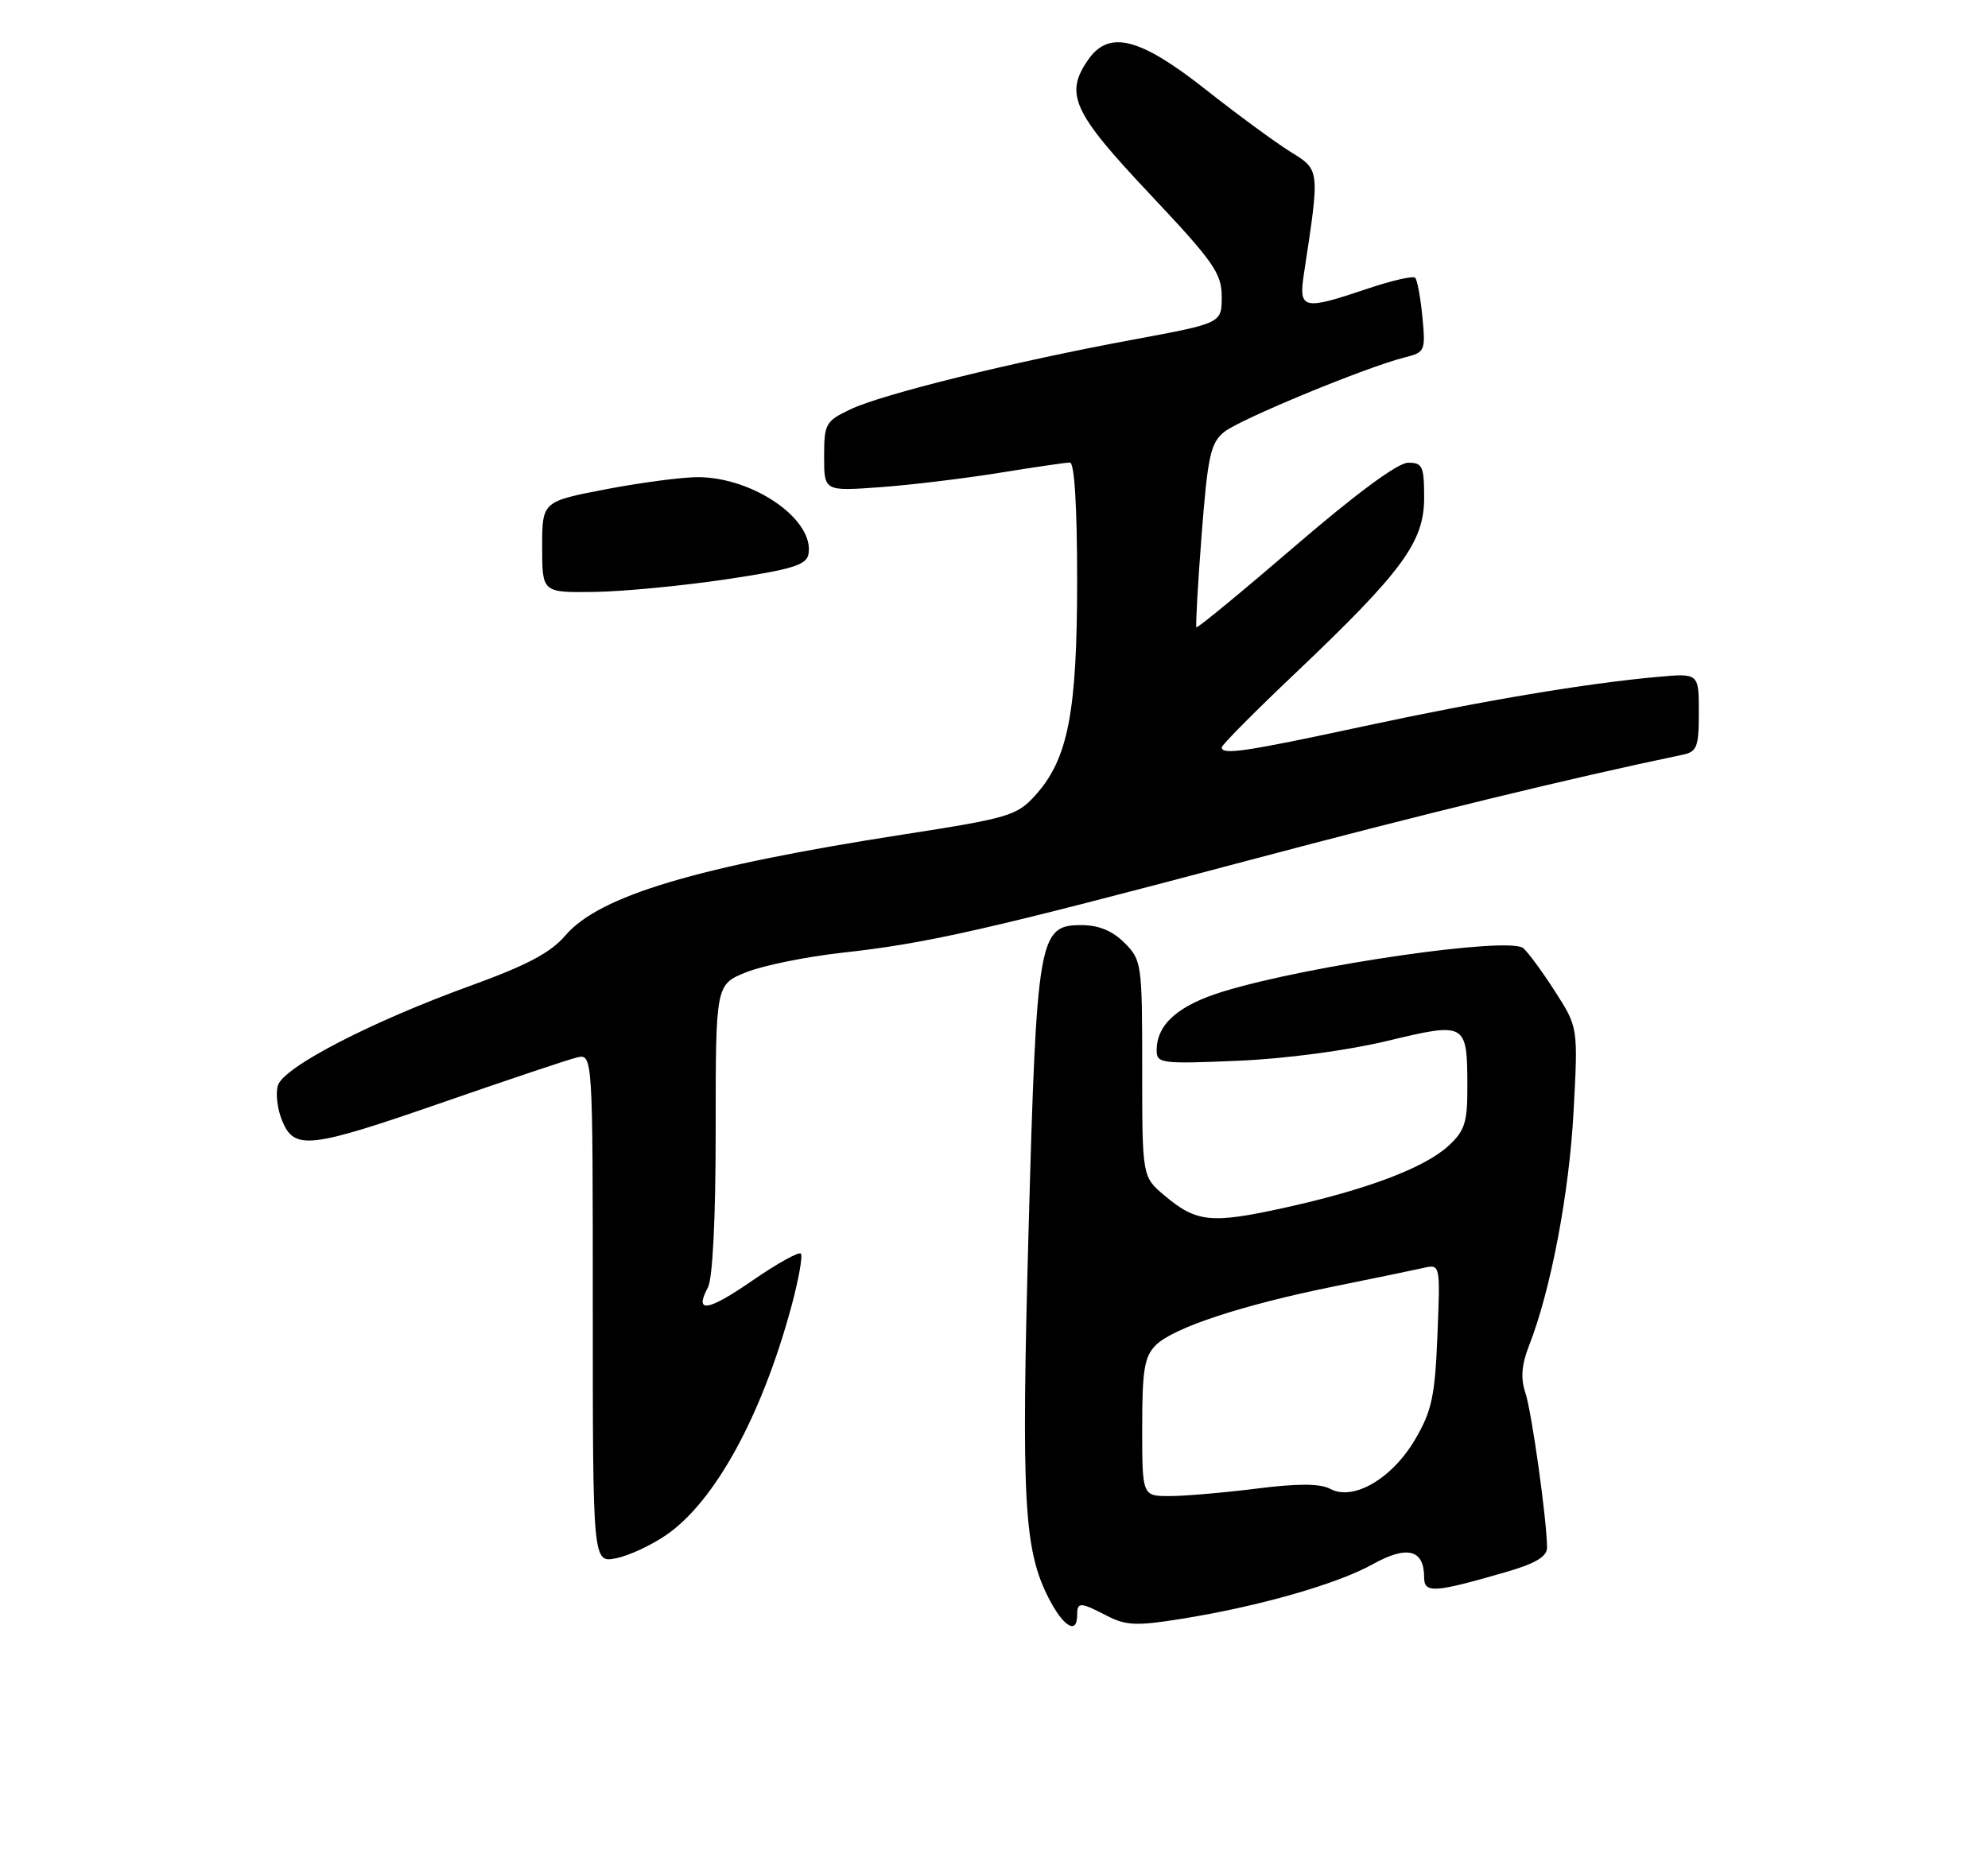 <?xml version="1.0" encoding="UTF-8" standalone="no"?>
<!DOCTYPE svg PUBLIC "-//W3C//DTD SVG 1.1//EN" "http://www.w3.org/Graphics/SVG/1.1/DTD/svg11.dtd" >
<svg xmlns="http://www.w3.org/2000/svg" xmlns:xlink="http://www.w3.org/1999/xlink" version="1.1" viewBox="0 0 275 256">
 <g >
 <path fill="currentColor"
d=" M 149.00 223.50 C 149.00 221.62 149.38 221.63 153.14 223.57 C 155.74 224.92 157.24 224.98 163.34 224.00 C 174.07 222.29 184.96 219.18 189.89 216.43 C 194.65 213.78 197.00 214.38 197.00 218.25 C 197.00 220.49 198.38 220.40 208.53 217.45 C 212.40 216.32 214.00 215.36 214.00 214.15 C 214.00 210.45 211.89 195.34 211.00 192.69 C 210.33 190.69 210.48 188.83 211.51 186.19 C 214.51 178.55 217.07 165.11 217.67 153.82 C 218.30 142.14 218.30 142.14 215.09 137.15 C 213.33 134.40 211.35 131.72 210.70 131.18 C 208.70 129.56 181.22 133.53 169.29 137.16 C 162.97 139.09 160.00 141.71 160.00 145.35 C 160.00 147.14 160.69 147.22 171.25 146.77 C 177.85 146.49 186.38 145.35 191.87 144.03 C 202.83 141.40 202.96 141.47 202.98 150.30 C 203.00 155.28 202.63 156.44 200.39 158.52 C 197.08 161.58 189.01 164.63 177.54 167.14 C 167.51 169.34 165.50 169.13 161.08 165.41 C 158.00 162.82 158.00 162.82 158.00 147.87 C 158.00 133.32 157.93 132.84 155.55 130.45 C 153.87 128.78 151.98 128.00 149.56 128.00 C 143.69 128.00 143.40 129.69 142.28 170.31 C 141.26 207.59 141.63 214.40 145.05 221.10 C 147.07 225.06 149.00 226.23 149.00 223.50 Z  M 92.21 212.35 C 98.93 207.69 105.38 195.88 109.48 180.74 C 110.48 177.02 111.07 173.74 110.78 173.45 C 110.49 173.16 107.51 174.82 104.14 177.14 C 97.91 181.45 95.99 181.76 97.92 178.15 C 98.59 176.90 99.00 168.56 99.00 156.17 C 99.00 136.22 99.00 136.22 103.25 134.51 C 105.59 133.58 111.55 132.37 116.50 131.82 C 128.28 130.53 136.50 128.66 172.50 119.10 C 197.20 112.54 217.13 107.69 232.75 104.43 C 234.75 104.01 235.00 103.36 235.00 98.55 C 235.00 93.14 235.00 93.14 229.25 93.66 C 219.33 94.56 205.08 96.95 188.40 100.54 C 172.18 104.03 169.00 104.49 169.00 103.41 C 169.00 103.08 173.57 98.47 179.17 93.16 C 194.00 79.07 197.00 74.99 197.00 68.91 C 197.00 64.48 196.78 64.00 194.75 64.03 C 193.34 64.04 187.48 68.38 179.13 75.57 C 171.77 81.90 165.64 86.95 165.50 86.79 C 165.37 86.63 165.69 80.88 166.22 74.00 C 167.07 63.06 167.46 61.28 169.35 59.76 C 171.53 58.00 189.11 50.74 194.36 49.44 C 197.12 48.75 197.21 48.54 196.76 43.84 C 196.50 41.15 196.05 38.72 195.76 38.43 C 195.47 38.14 192.50 38.82 189.15 39.95 C 180.16 42.98 179.61 42.84 180.39 37.75 C 182.58 23.40 182.60 23.53 178.55 21.03 C 176.51 19.77 171.21 15.88 166.76 12.37 C 157.68 5.21 153.43 4.13 150.56 8.22 C 147.22 12.99 148.36 15.50 159.00 26.79 C 167.91 36.25 169.00 37.81 169.00 41.07 C 169.00 44.72 169.00 44.72 156.75 46.99 C 140.16 50.06 122.05 54.53 117.63 56.64 C 114.20 58.27 114.00 58.64 114.00 63.17 C 114.00 67.97 114.00 67.97 121.75 67.41 C 126.01 67.10 133.44 66.20 138.25 65.42 C 143.06 64.64 147.45 64.00 148.00 64.00 C 148.63 64.00 149.00 70.11 149.00 80.32 C 149.00 98.58 147.74 105.05 143.20 110.06 C 140.67 112.86 139.53 113.20 124.84 115.48 C 96.46 119.89 82.91 123.94 78.23 129.41 C 76.18 131.82 72.89 133.56 65.00 136.42 C 51.31 141.39 39.25 147.63 38.45 150.17 C 38.10 151.26 38.36 153.46 39.03 155.07 C 40.73 159.18 42.78 158.94 61.50 152.44 C 70.30 149.39 78.51 146.63 79.75 146.33 C 82.00 145.77 82.00 145.77 82.00 181.01 C 82.00 216.25 82.00 216.25 85.23 215.60 C 87.00 215.25 90.14 213.79 92.21 212.35 Z  M 100.49 80.15 C 109.52 78.80 111.55 78.18 111.83 76.70 C 112.72 71.96 104.31 66.07 96.59 66.02 C 94.43 66.01 88.70 66.76 83.84 67.69 C 75.00 69.39 75.00 69.39 75.00 75.69 C 75.00 82.00 75.00 82.00 82.25 81.90 C 86.24 81.84 94.45 81.05 100.49 80.15 Z  M 158.00 197.50 C 158.00 189.54 158.30 187.70 159.88 186.12 C 162.29 183.71 171.84 180.56 184.50 178.00 C 190.00 176.89 195.57 175.73 196.87 175.44 C 199.24 174.90 199.24 174.90 198.84 184.73 C 198.50 193.18 198.07 195.21 195.76 199.15 C 192.57 204.59 187.21 207.72 184.02 206.01 C 182.60 205.25 179.58 205.24 173.78 205.97 C 169.26 206.54 163.85 207.00 161.78 207.00 C 158.00 207.00 158.00 207.00 158.00 197.50 Z "/>
</g>
</svg>